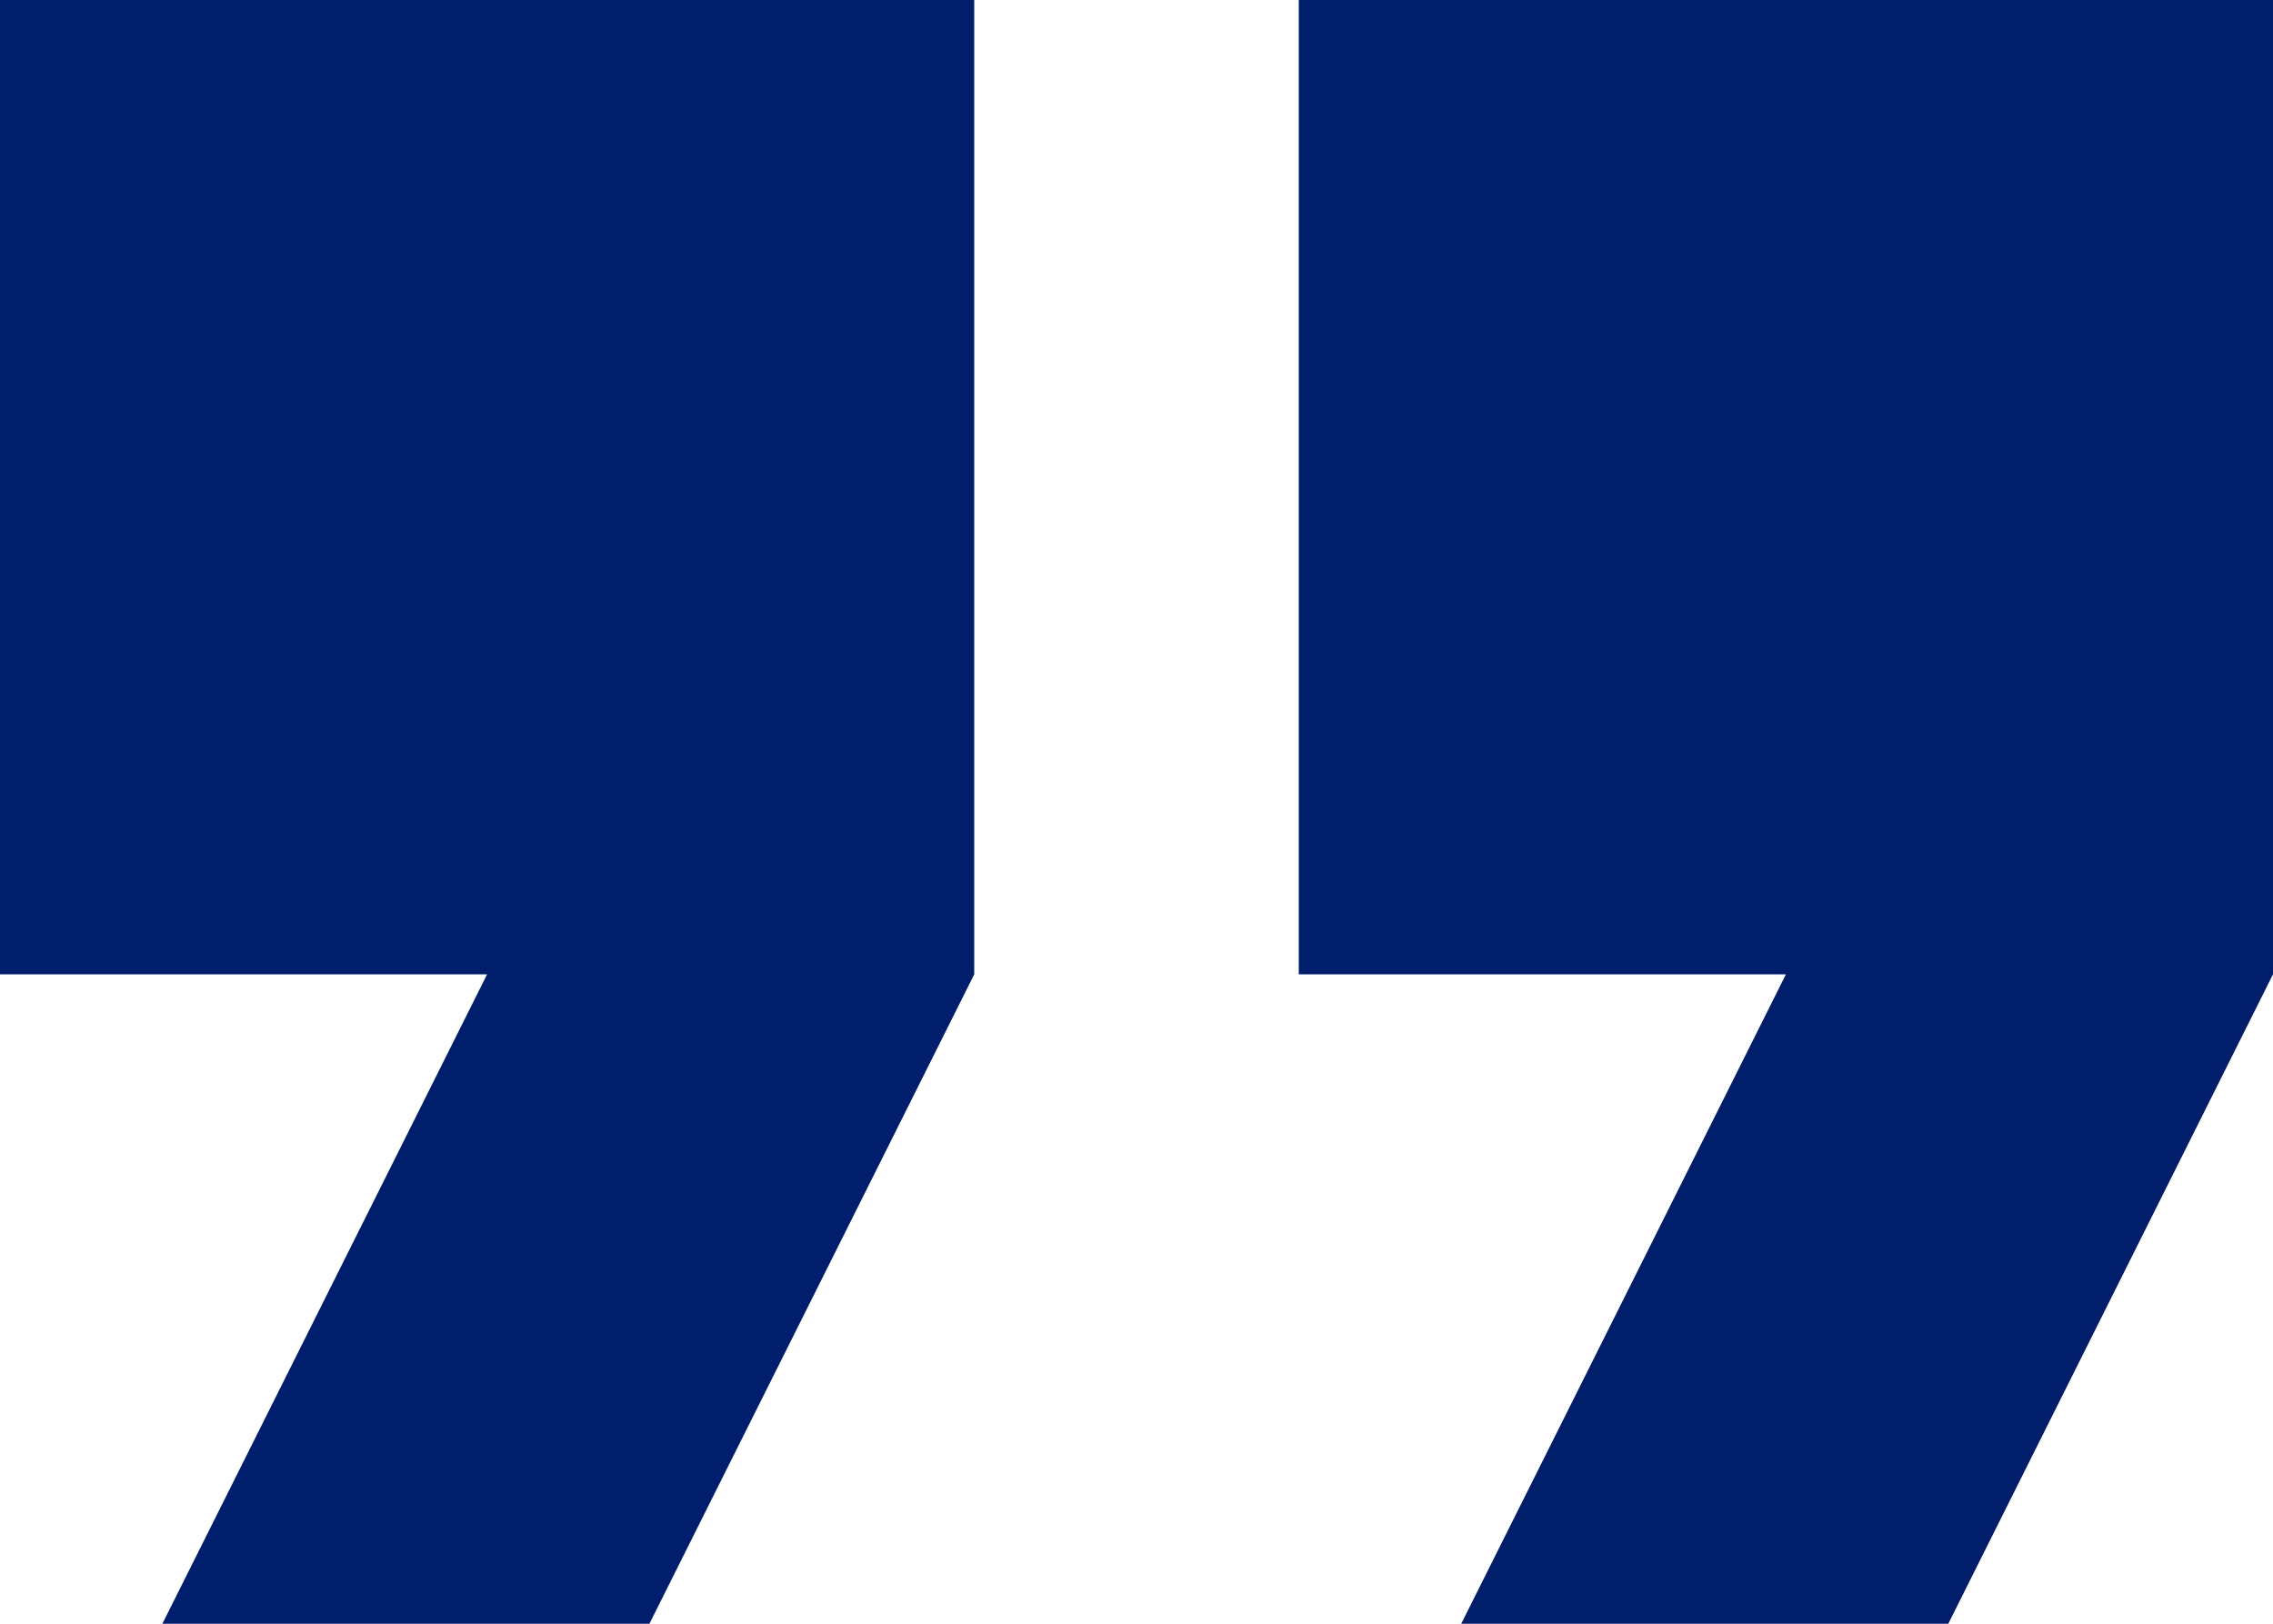<svg xmlns="http://www.w3.org/2000/svg" width="114.556" height="81.826" viewBox="0 0 114.556 81.826">
  <path id="Icon_material-format-quote" data-name="Icon material-format-quote" d="M15.683,92.326H40.23L56.6,59.6V10.5H7.5V59.6H32.048Zm65.461,0h24.548L122.056,59.6V10.5h-49.1V59.6H97.508Z" transform="translate(-7.5 -10.5)" fill="#001e6c"/>
</svg>
